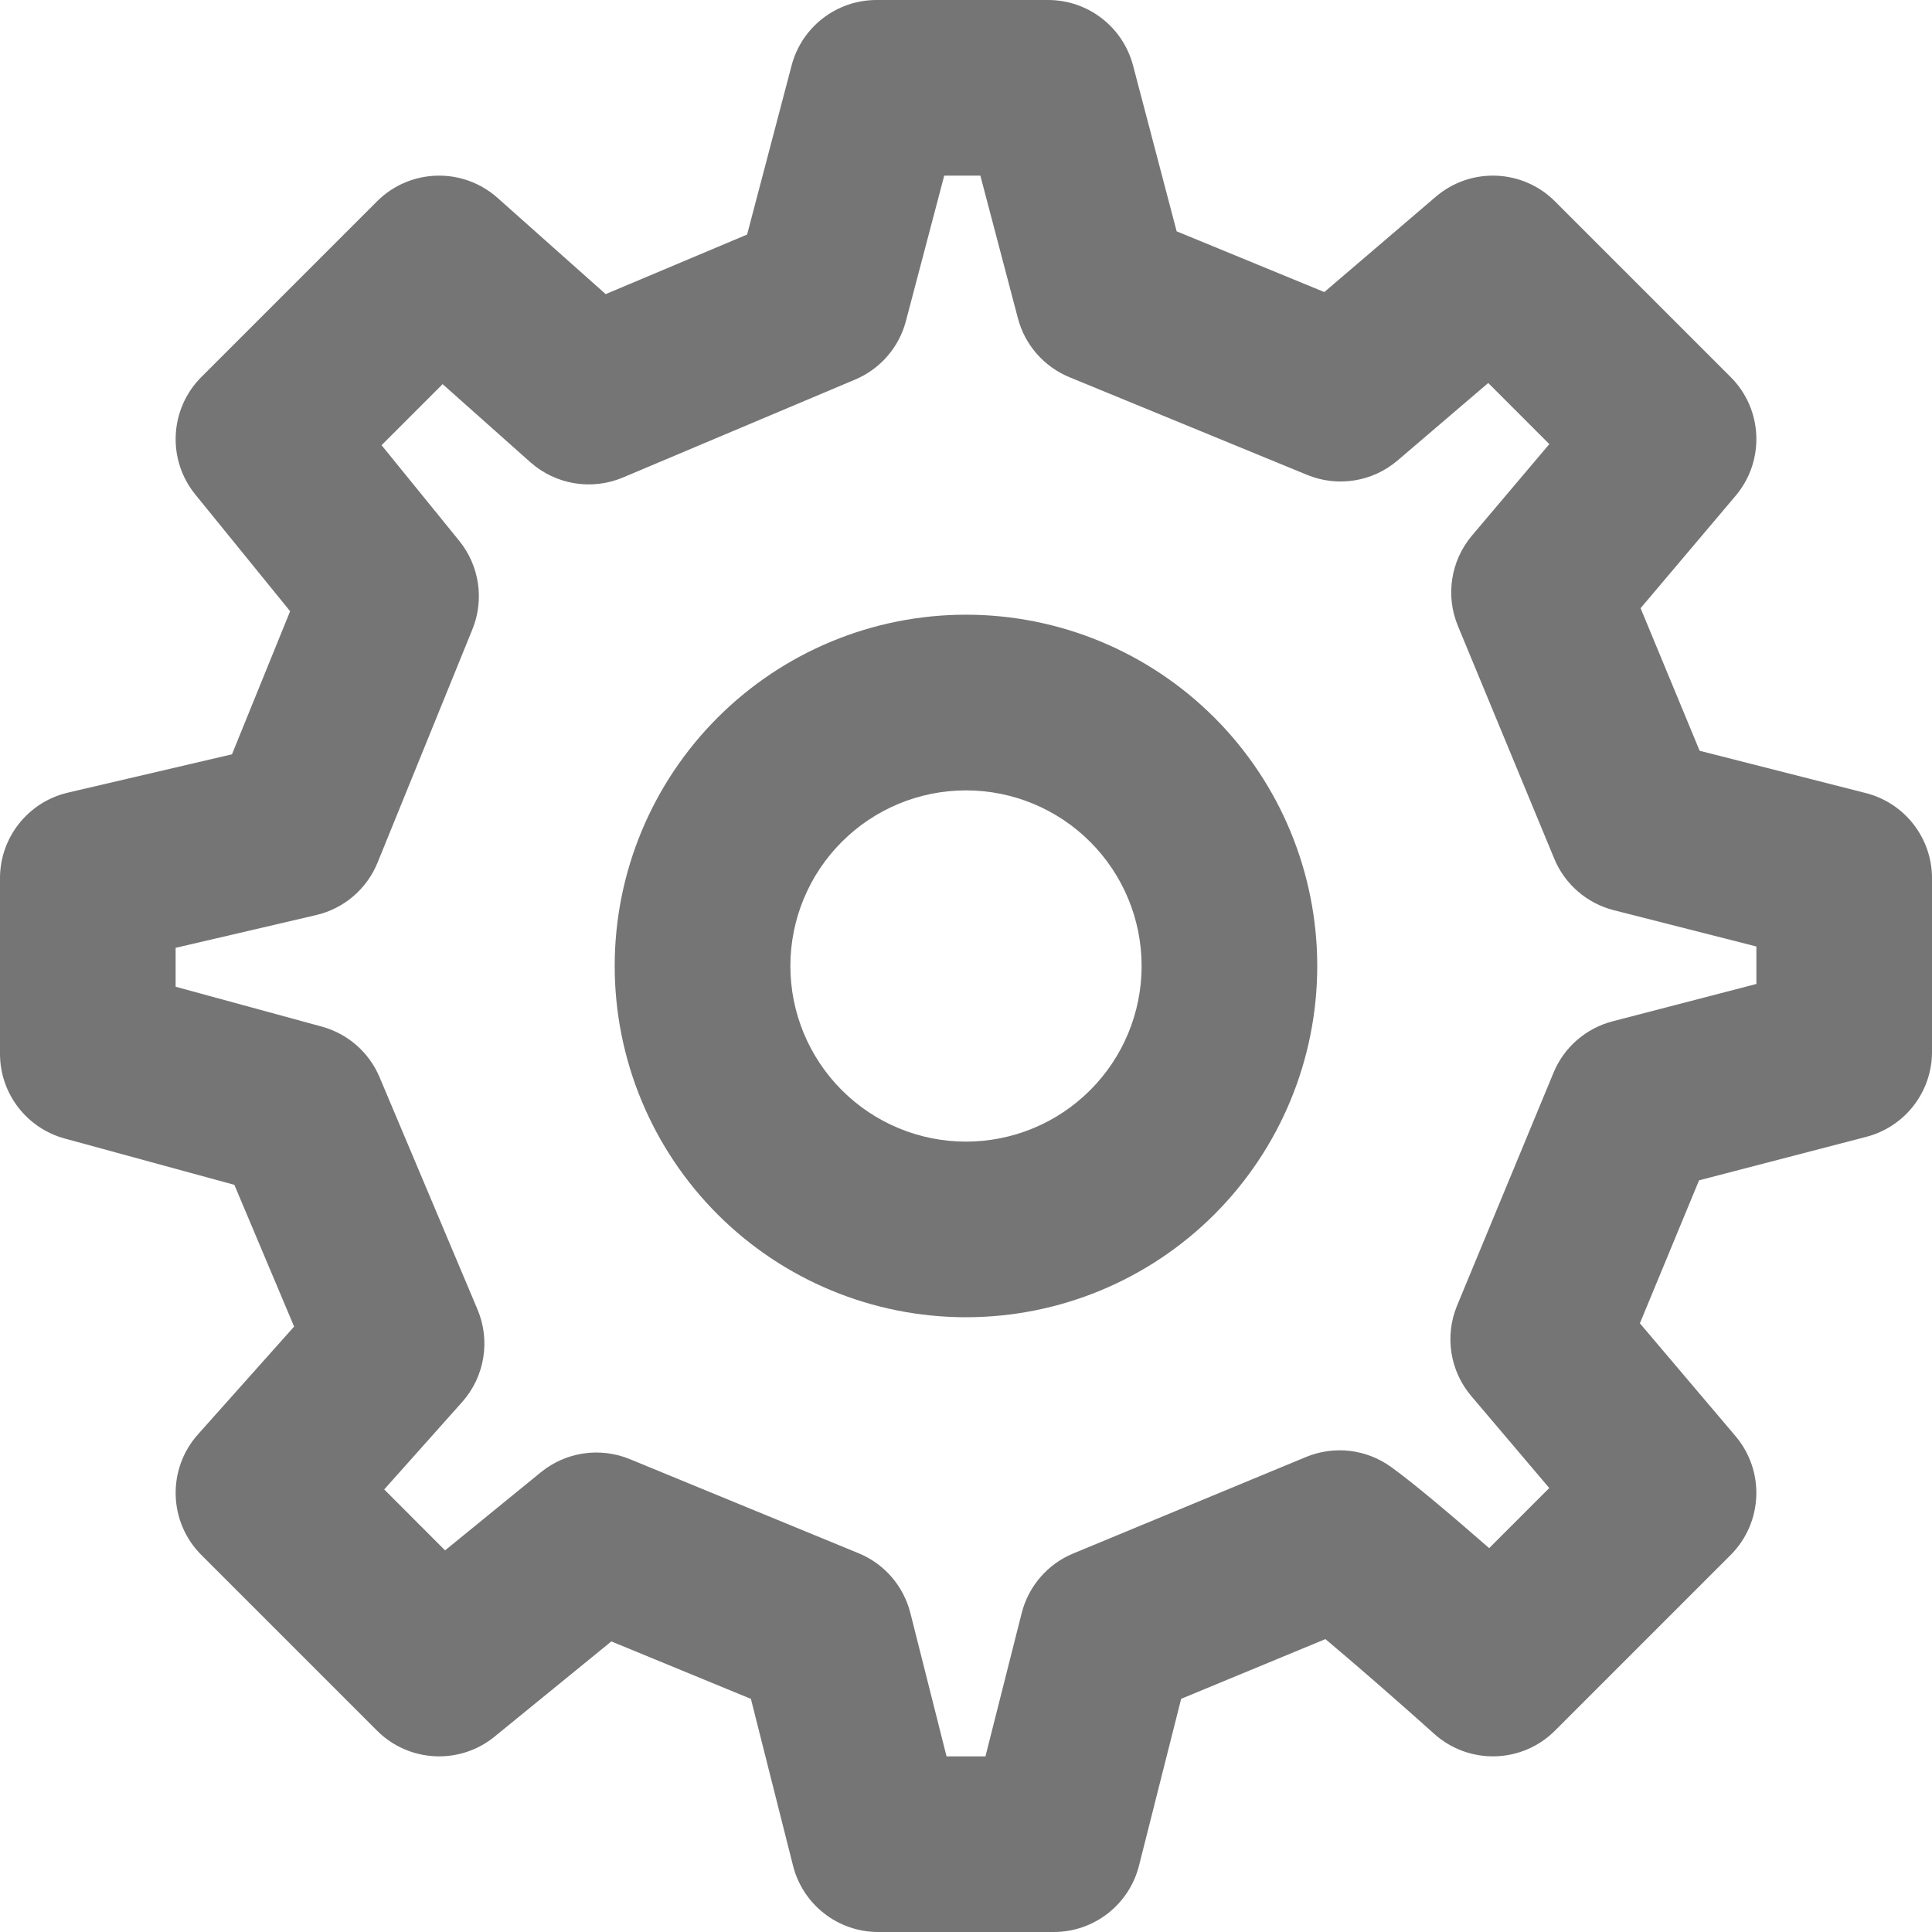 <?xml version="1.0" encoding="UTF-8" standalone="no"?><svg width='30' height='30' viewBox='0 0 30 30' fill='none' xmlns='http://www.w3.org/2000/svg'>
<path fill-rule='evenodd' clip-rule='evenodd' d='M15 9.545C13.553 9.545 12.166 10.12 11.143 11.143C10.12 12.166 9.545 13.553 9.545 15C9.545 16.447 10.12 17.834 11.143 18.857C12.166 19.88 13.553 20.454 15 20.454C16.447 20.454 17.834 19.88 18.857 18.857C19.88 17.834 20.454 16.447 20.454 15C20.454 13.553 19.88 12.166 18.857 11.143C17.834 10.12 16.447 9.545 15 9.545ZM13.072 13.072C13.583 12.56 14.277 12.273 15 12.273C15.723 12.273 16.417 12.56 16.928 13.072C17.44 13.583 17.727 14.277 17.727 15C17.727 15.723 17.44 16.417 16.928 16.928C16.417 17.44 15.723 17.727 15 17.727C14.277 17.727 13.583 17.44 13.072 16.928C12.56 16.417 12.273 15.723 12.273 15C12.273 14.277 12.56 13.583 13.072 13.072Z' fill='#757575'/>
<path fill-rule='evenodd' clip-rule='evenodd' d='M13.611 0C12.991 0 12.449 0.417 12.292 1.017L11.601 3.642L9.405 4.567L7.725 3.072C7.185 2.592 6.365 2.616 5.854 3.127L3.127 5.854C2.633 6.348 2.592 7.136 3.032 7.678L4.505 9.491L3.602 11.713L1.054 12.308C0.437 12.453 0 13.003 0 13.636V16.364C0 16.979 0.412 17.517 1.005 17.679L3.639 18.398L4.567 20.599L3.073 22.274C2.592 22.814 2.616 23.635 3.127 24.146L5.854 26.873C6.349 27.368 7.138 27.408 7.68 26.966L9.493 25.488L11.66 26.38L12.314 28.97C12.467 29.576 13.012 30 13.636 30H16.364C16.988 30 17.532 29.576 17.686 28.971L18.341 26.379L20.581 25.452C20.807 25.641 21.065 25.863 21.323 26.087C21.578 26.309 21.816 26.519 21.99 26.673C22.076 26.75 22.147 26.813 22.196 26.857L22.27 26.923C22.809 27.407 23.634 27.386 24.146 26.873L26.873 24.146C27.375 23.644 27.408 22.841 26.949 22.3L25.464 20.548L26.383 18.328L28.979 17.653C29.58 17.497 30 16.955 30 16.334V13.636C30 13.013 29.577 12.469 28.973 12.315L26.392 11.658L25.475 9.444L26.951 7.698C27.408 7.157 27.375 6.355 26.873 5.854L24.146 3.127C23.643 2.623 22.837 2.592 22.296 3.054L20.564 4.535L18.271 3.592L17.594 1.017C17.436 0.418 16.895 0 16.275 0H13.611ZM24.057 23.106L23.124 24.039L23.113 24.03C22.61 23.591 21.961 23.036 21.595 22.775C21.212 22.501 20.715 22.444 20.28 22.624L16.666 24.122C16.268 24.286 15.971 24.629 15.865 25.047L15.302 27.273H14.698L14.136 25.046C14.03 24.627 13.732 24.283 13.333 24.119L9.779 22.657C9.316 22.467 8.787 22.545 8.399 22.861L6.911 24.074L5.966 23.128L7.176 21.771C7.526 21.378 7.619 20.819 7.415 20.334L5.894 16.727C5.732 16.341 5.401 16.052 4.997 15.941L2.727 15.322V14.718L4.91 14.209C5.341 14.108 5.696 13.805 5.863 13.394L7.336 9.771C7.523 9.31 7.444 8.784 7.131 8.398L5.925 6.913L6.873 5.965L8.235 7.177C8.628 7.526 9.187 7.619 9.672 7.415L13.278 5.894C13.668 5.73 13.96 5.394 14.067 4.985L14.662 2.727H15.223L15.806 4.942C15.914 5.356 16.211 5.694 16.606 5.857L20.297 7.374C20.771 7.569 21.313 7.482 21.702 7.15L23.109 5.947L24.058 6.896L22.856 8.317C22.527 8.707 22.443 9.248 22.638 9.719L24.134 13.333C24.298 13.73 24.641 14.027 25.057 14.133L27.273 14.697V15.279L25.04 15.859C24.626 15.967 24.286 16.262 24.123 16.657L22.625 20.274C22.43 20.746 22.515 21.288 22.845 21.677L24.057 23.106Z' fill='#757575'/>
</svg>
